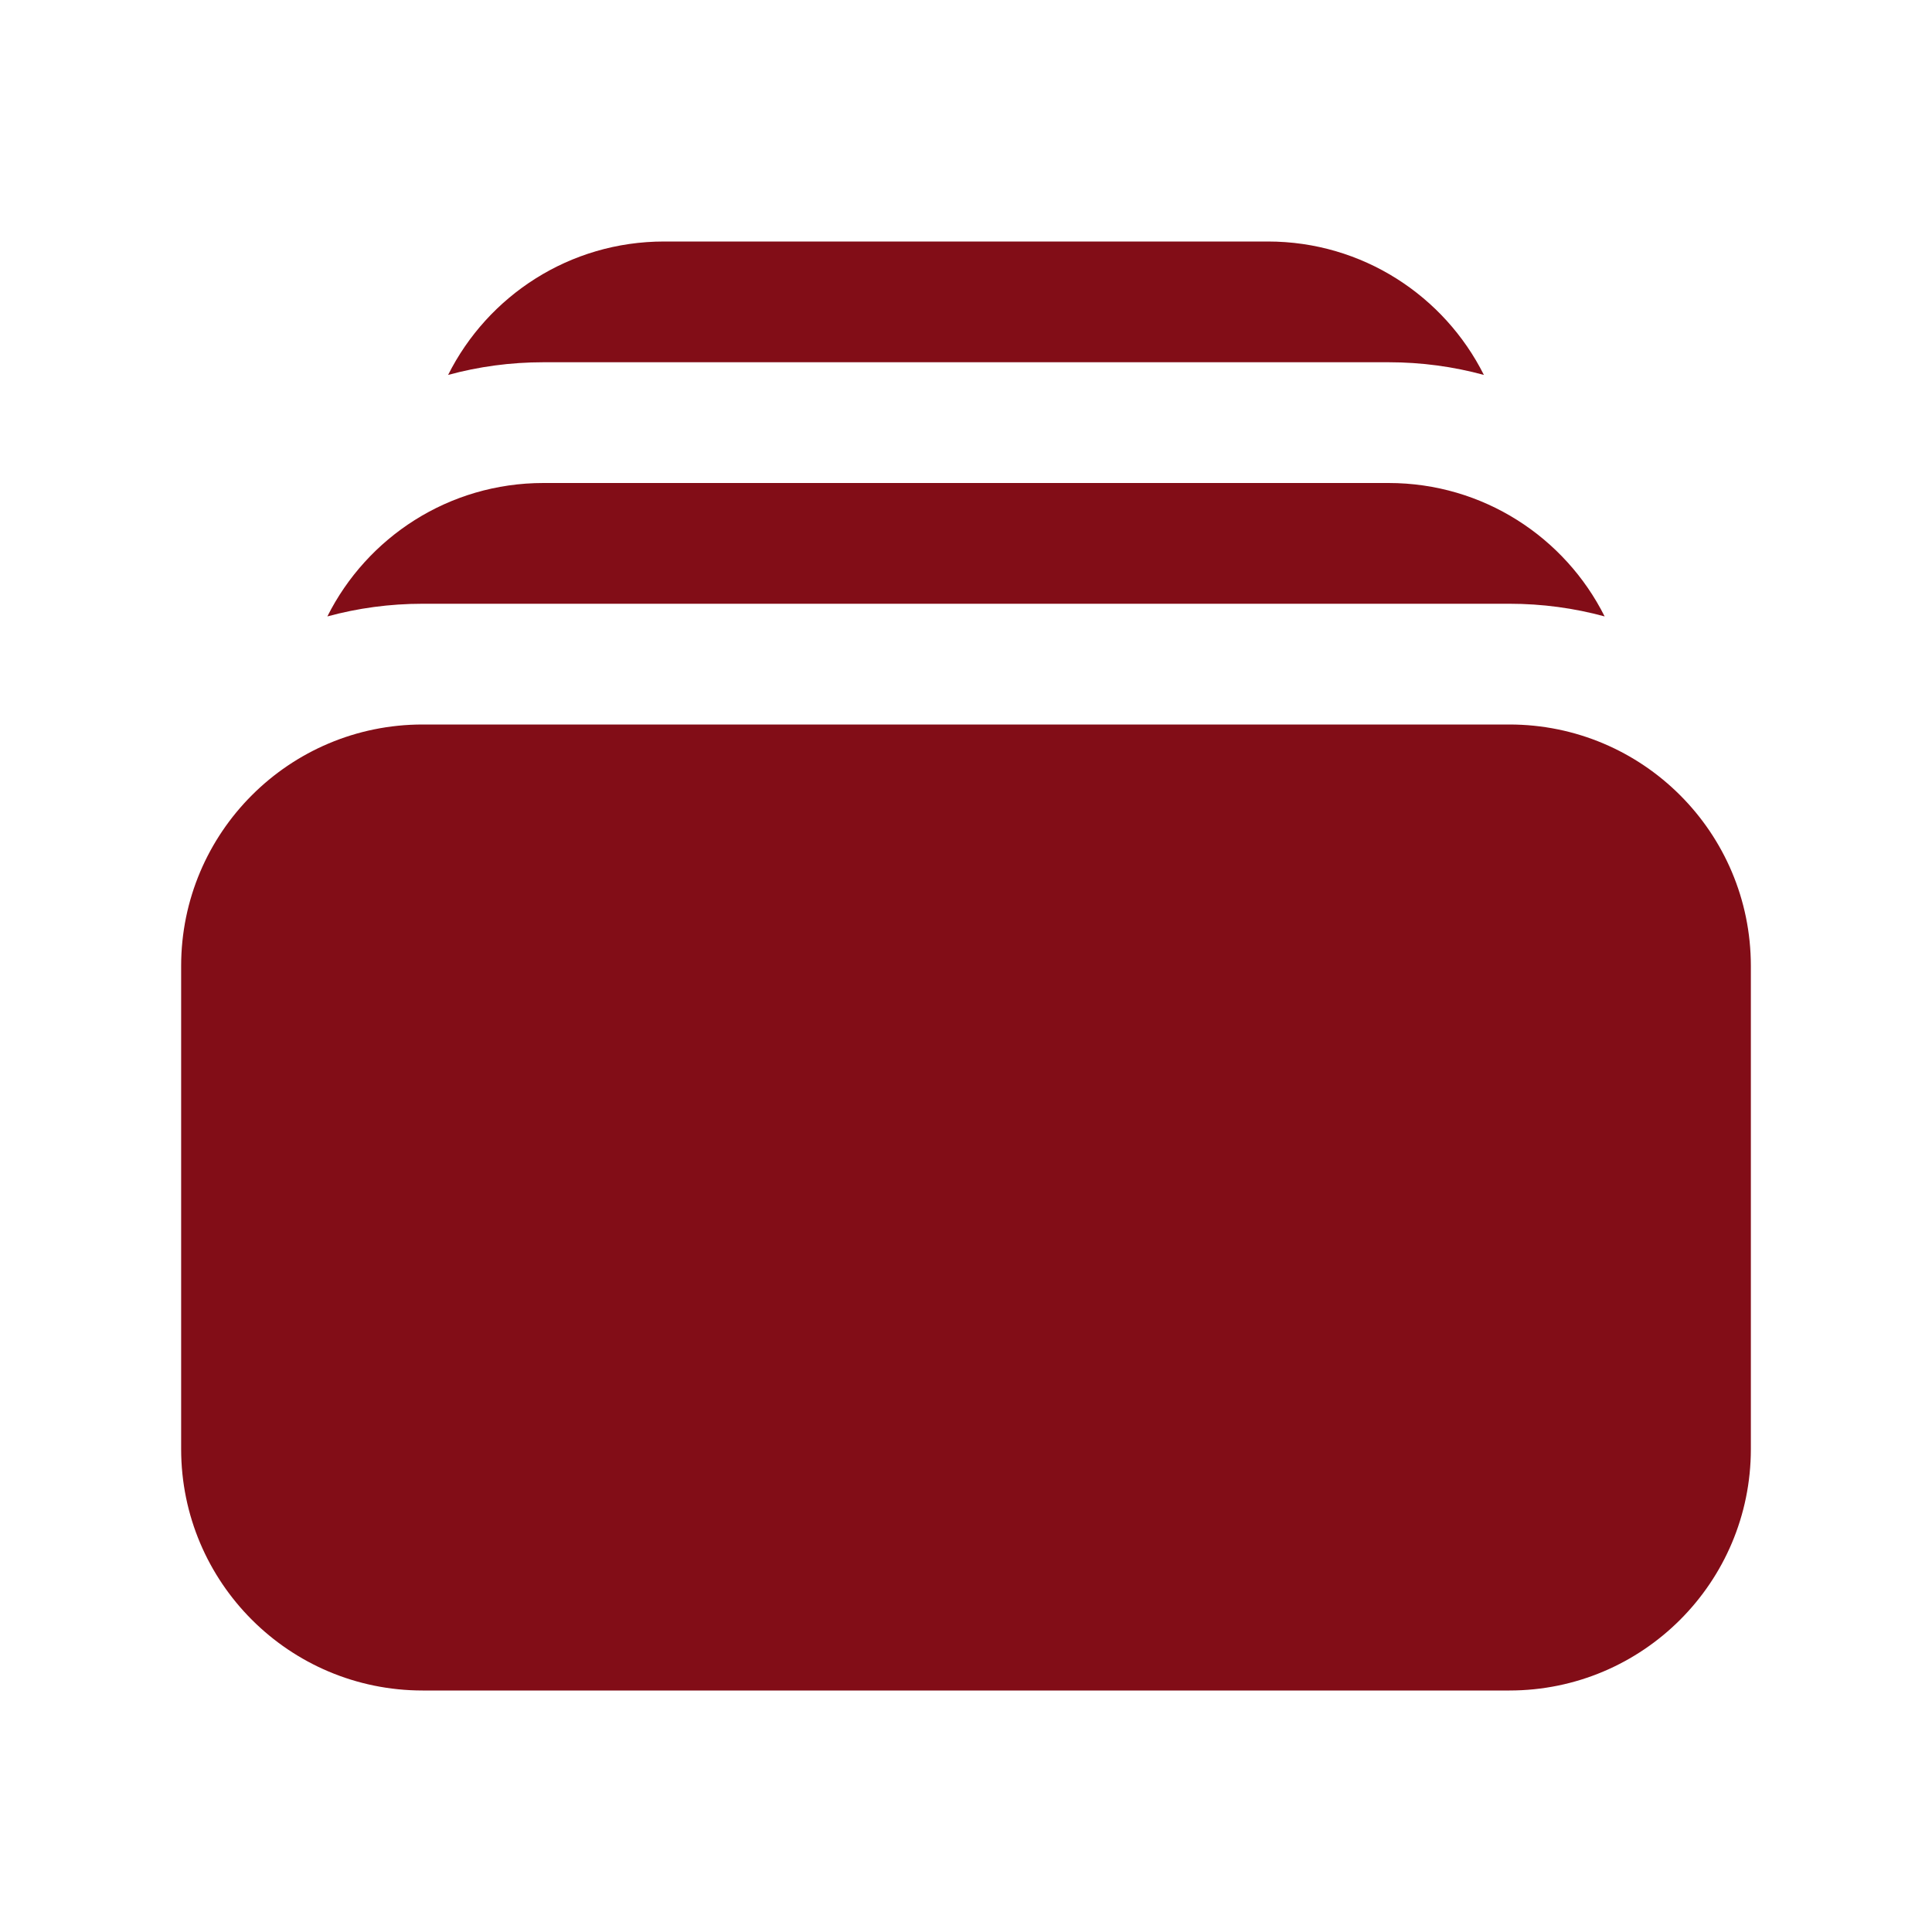 <svg width="50" height="50" viewBox="0 0 50 50" fill="none" xmlns="http://www.w3.org/2000/svg">
<path d="M11.597 9.703C12.382 9.489 13.209 9.375 14.062 9.375H35.937C36.791 9.375 37.617 9.489 38.403 9.703C37.376 7.655 35.258 6.25 32.812 6.25H17.187C14.741 6.25 12.623 7.655 11.597 9.703Z" fill="#820D17"/>
<path d="M4.688 25C4.688 21.548 7.486 18.75 10.938 18.75H39.062C42.514 18.75 45.312 21.548 45.312 25V37.5C45.312 40.952 42.514 43.75 39.062 43.75H10.938C7.486 43.75 4.688 40.952 4.688 37.5V25Z" fill="#820D17"/>
<path d="M10.937 15.625C10.084 15.625 9.257 15.739 8.472 15.953C9.498 13.905 11.616 12.5 14.062 12.5H35.937C38.383 12.5 40.501 13.905 41.528 15.953C40.742 15.739 39.916 15.625 39.062 15.625H10.937Z" fill="#820D17"/>
</svg>
